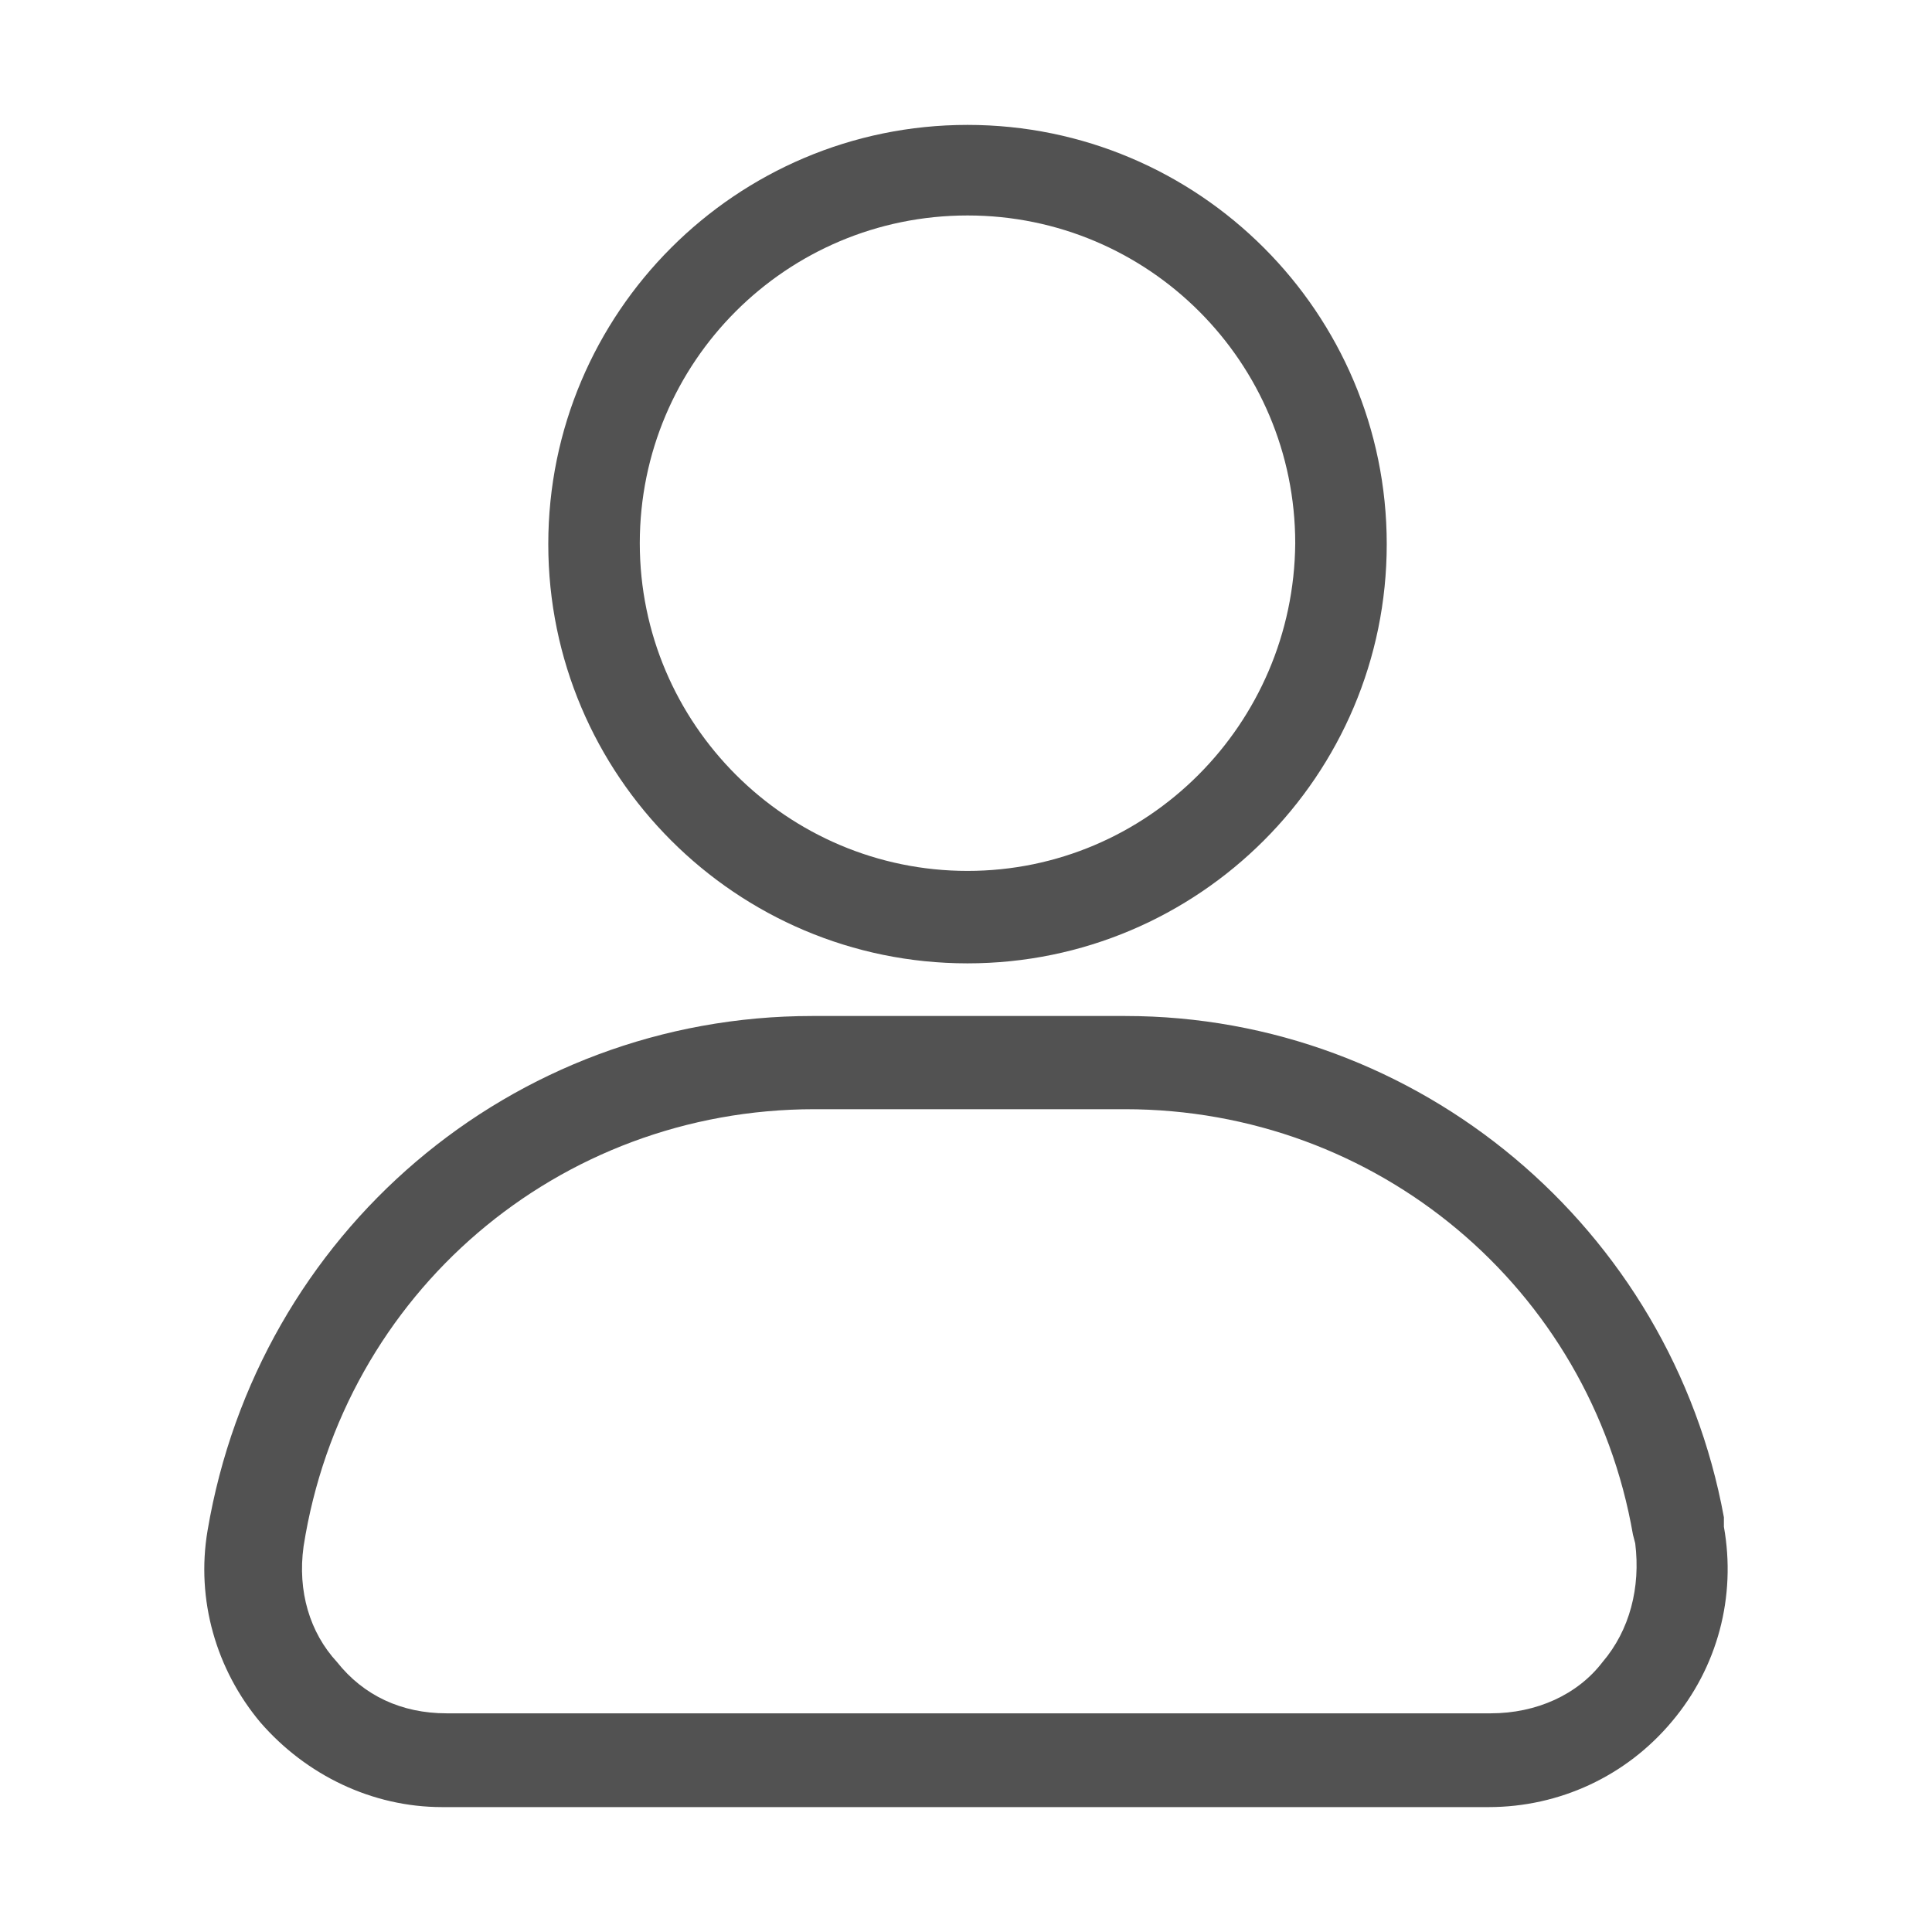 <svg xmlns="http://www.w3.org/2000/svg" class="icon" width="200px" height="200.00px" viewBox="0 0 1024 1024" version="1.1">
    <path d="M596.4 538.5H430.5c-159.2 0-293.8 114.8-320.5 272.8-6.2 36.6 4.6 73.7 28 101.6 24.3 28 59.3 44.9 96.3 44.9H789c37.5 0 72.9-16.4 97.1-45.3 24.3-28.8 34.2-66.3 27.6-103.3v-5c-28.1-153.3-161.9-265.7-317.3-265.7z m253 342.4c-13.2 17.3-35 27.2-59.3 27.2H236.7c-23.9 0-44-9.4-58.1-27.2-14.4-15.6-21-37.5-17.7-61.3 21-134.2 135-231.7 270.8-231.7h164.6c133.4 0 246.5 94.7 269.2 225.5l1.2 4.6c2.9 23.4-2.9 46-17.3 62.9zM512.8 66.2c-122.6 0-222.2 99.6-222.2 222.2s99.6 222.2 222.2 222.2S735 411 735 288.4 635.4 66.2 512.8 66.2z m0 395.4c-95.5 0-173.7-77.7-173.7-173.7s77.7-173.7 173.7-173.7S686.5 192 686.5 288c-0.8 95.9-78.3 173.6-173.7 173.6z" fill="#525252"/>
</svg>

